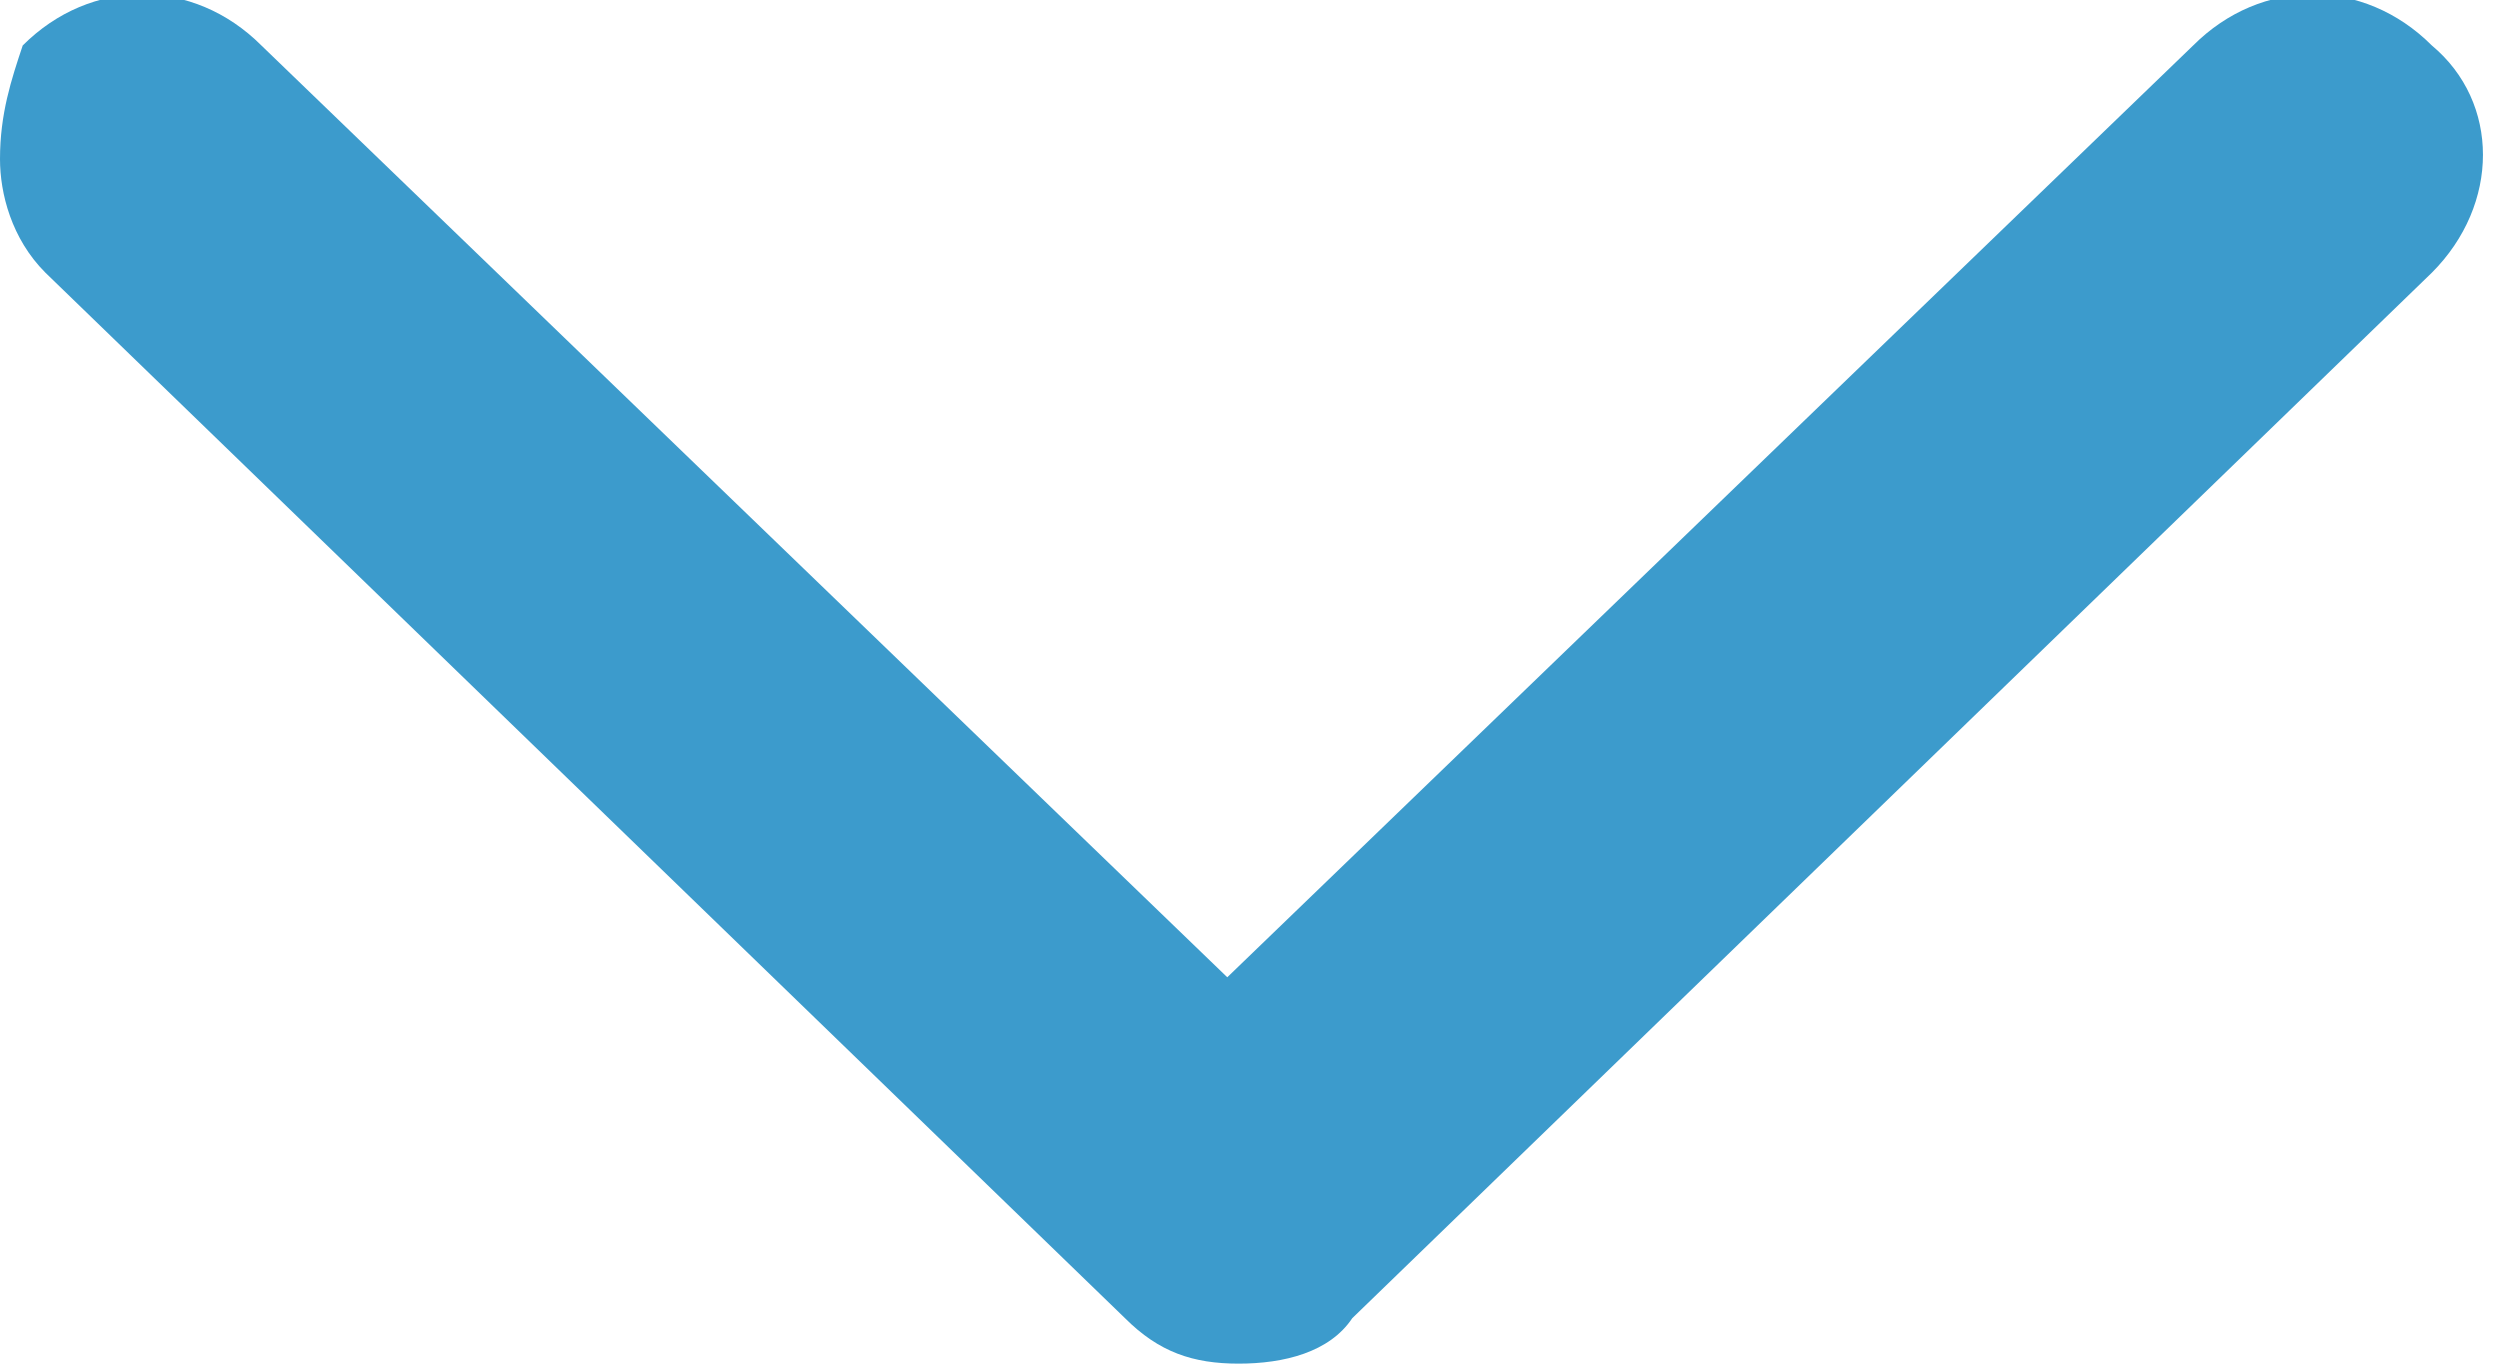 <?xml version="1.0" encoding="utf-8"?>
<!-- Generator: Adobe Illustrator 19.0.0, SVG Export Plug-In . SVG Version: 6.00 Build 0)  -->
<svg version="1.1" id="Шар_1" xmlns="http://www.w3.org/2000/svg" xmlns:xlink="http://www.w3.org/1999/xlink" x="0px" y="0px"
	 viewBox="-95 26 22 12" style="enable-background:new -95 26 22 12;" xml:space="preserve">
<style type="text/css">
	.st0{fill:#3C9BCC;}
</style>
<title>arrow_!</title>
<desc>Created with Sketch.</desc>
<g id="Page-1">
	<g id="_x30_4.Product_x5F_inner" transform="translate(-99, -60)">
		<g id="arrow_x5F__x21_" transform="translate(99, 60)">
			<path id="Combined-Shape" class="st0" d="M-95,27.4c0,0.3,0.1,0.7,0.4,1l9.5,9.2c0.3,0.3,0.6,0.4,1,0.4s0.8-0.1,1-0.4l9.5-9.2
				c0.6-0.6,0.6-1.5,0-2c-0.6-0.6-1.5-0.6-2.1,0l-8.5,8.2l-8.5-8.2c-0.6-0.6-1.5-0.6-2.1,0C-94.9,26.7-95,27-95,27.4z"/>
		</g>
	</g>
</g>
</svg>
